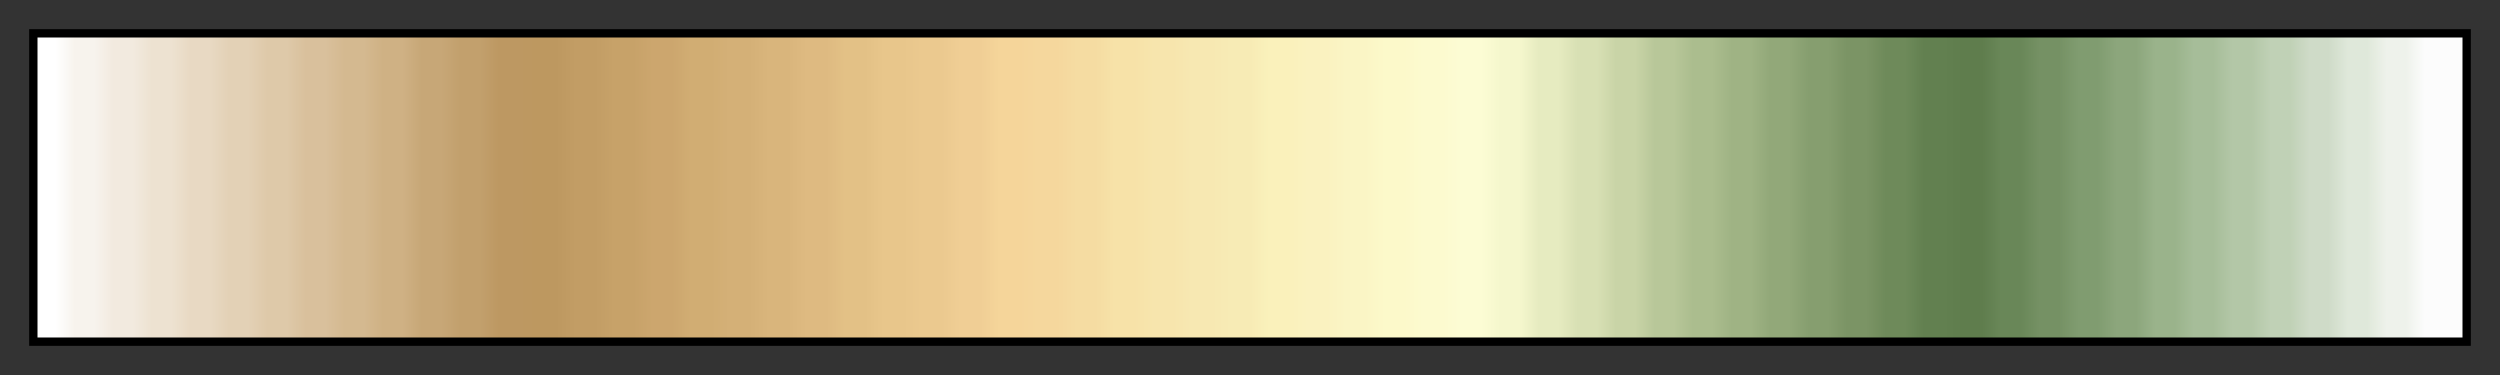 <?xml version="1.0" encoding="UTF-8"?>
<svg xmlns="http://www.w3.org/2000/svg" version="1.1" width="300px" height="45px" viewBox="0 0 300 45">
  <rect x="0" y="0" width="300" height="45" fill="#333333" stroke="none"/>
  <g>
    <defs>
      <linearGradient id="pnw_1330" gradientUnits="objectBoundingBox" spreadMethod="pad" x1="0%" x2="100%" y1="0%" y2="0%">
        <stop offset="0.00%" stop-color="rgb(255,255,255)" stop-opacity="1"/>
        <stop offset="0.79%" stop-color="rgb(255,255,255)" stop-opacity="1"/>
        <stop offset="1.59%" stop-color="rgb(247,243,237)" stop-opacity="1"/>
        <stop offset="2.38%" stop-color="rgb(247,243,237)" stop-opacity="1"/>
        <stop offset="3.17%" stop-color="rgb(242,234,223)" stop-opacity="1"/>
        <stop offset="3.97%" stop-color="rgb(242,234,223)" stop-opacity="1"/>
        <stop offset="4.76%" stop-color="rgb(237,226,209)" stop-opacity="1"/>
        <stop offset="5.56%" stop-color="rgb(237,226,209)" stop-opacity="1"/>
        <stop offset="6.35%" stop-color="rgb(232,217,195)" stop-opacity="1"/>
        <stop offset="7.14%" stop-color="rgb(232,217,195)" stop-opacity="1"/>
        <stop offset="7.94%" stop-color="rgb(227,209,182)" stop-opacity="1"/>
        <stop offset="8.73%" stop-color="rgb(227,209,182)" stop-opacity="1"/>
        <stop offset="9.52%" stop-color="rgb(222,201,169)" stop-opacity="1"/>
        <stop offset="10.32%" stop-color="rgb(222,201,169)" stop-opacity="1"/>
        <stop offset="11.11%" stop-color="rgb(217,192,156)" stop-opacity="1"/>
        <stop offset="11.90%" stop-color="rgb(217,192,156)" stop-opacity="1"/>
        <stop offset="12.70%" stop-color="rgb(212,185,144)" stop-opacity="1"/>
        <stop offset="13.49%" stop-color="rgb(212,185,144)" stop-opacity="1"/>
        <stop offset="14.29%" stop-color="rgb(207,177,132)" stop-opacity="1"/>
        <stop offset="15.08%" stop-color="rgb(207,177,132)" stop-opacity="1"/>
        <stop offset="15.87%" stop-color="rgb(199,167,119)" stop-opacity="1"/>
        <stop offset="16.67%" stop-color="rgb(199,167,119)" stop-opacity="1"/>
        <stop offset="17.46%" stop-color="rgb(194,160,109)" stop-opacity="1"/>
        <stop offset="18.25%" stop-color="rgb(194,160,109)" stop-opacity="1"/>
        <stop offset="19.05%" stop-color="rgb(189,152,98)" stop-opacity="1"/>
        <stop offset="19.84%" stop-color="rgb(189,152,98)" stop-opacity="1"/>
        <stop offset="20.63%" stop-color="rgb(189,152,96)" stop-opacity="1"/>
        <stop offset="21.43%" stop-color="rgb(189,152,96)" stop-opacity="1"/>
        <stop offset="22.22%" stop-color="rgb(194,157,101)" stop-opacity="1"/>
        <stop offset="23.02%" stop-color="rgb(194,157,101)" stop-opacity="1"/>
        <stop offset="23.81%" stop-color="rgb(199,162,105)" stop-opacity="1"/>
        <stop offset="24.60%" stop-color="rgb(199,162,105)" stop-opacity="1"/>
        <stop offset="25.40%" stop-color="rgb(204,166,110)" stop-opacity="1"/>
        <stop offset="26.19%" stop-color="rgb(204,166,110)" stop-opacity="1"/>
        <stop offset="26.98%" stop-color="rgb(209,173,115)" stop-opacity="1"/>
        <stop offset="27.78%" stop-color="rgb(209,173,115)" stop-opacity="1"/>
        <stop offset="28.57%" stop-color="rgb(212,176,119)" stop-opacity="1"/>
        <stop offset="29.37%" stop-color="rgb(212,176,119)" stop-opacity="1"/>
        <stop offset="30.16%" stop-color="rgb(217,181,124)" stop-opacity="1"/>
        <stop offset="30.95%" stop-color="rgb(217,181,124)" stop-opacity="1"/>
        <stop offset="31.75%" stop-color="rgb(222,186,129)" stop-opacity="1"/>
        <stop offset="32.54%" stop-color="rgb(222,186,129)" stop-opacity="1"/>
        <stop offset="33.33%" stop-color="rgb(227,193,134)" stop-opacity="1"/>
        <stop offset="34.13%" stop-color="rgb(227,193,134)" stop-opacity="1"/>
        <stop offset="34.92%" stop-color="rgb(232,198,139)" stop-opacity="1"/>
        <stop offset="35.71%" stop-color="rgb(232,198,139)" stop-opacity="1"/>
        <stop offset="36.51%" stop-color="rgb(235,201,143)" stop-opacity="1"/>
        <stop offset="37.30%" stop-color="rgb(235,201,143)" stop-opacity="1"/>
        <stop offset="38.10%" stop-color="rgb(240,206,149)" stop-opacity="1"/>
        <stop offset="38.89%" stop-color="rgb(240,206,149)" stop-opacity="1"/>
        <stop offset="39.68%" stop-color="rgb(245,213,154)" stop-opacity="1"/>
        <stop offset="40.48%" stop-color="rgb(245,213,154)" stop-opacity="1"/>
        <stop offset="41.27%" stop-color="rgb(245,215,157)" stop-opacity="1"/>
        <stop offset="42.06%" stop-color="rgb(245,215,157)" stop-opacity="1"/>
        <stop offset="42.86%" stop-color="rgb(245,220,162)" stop-opacity="1"/>
        <stop offset="43.65%" stop-color="rgb(245,220,162)" stop-opacity="1"/>
        <stop offset="44.44%" stop-color="rgb(247,226,168)" stop-opacity="1"/>
        <stop offset="45.24%" stop-color="rgb(247,226,168)" stop-opacity="1"/>
        <stop offset="46.03%" stop-color="rgb(247,229,173)" stop-opacity="1"/>
        <stop offset="46.83%" stop-color="rgb(247,229,173)" stop-opacity="1"/>
        <stop offset="47.62%" stop-color="rgb(247,232,178)" stop-opacity="1"/>
        <stop offset="48.41%" stop-color="rgb(247,232,178)" stop-opacity="1"/>
        <stop offset="49.21%" stop-color="rgb(247,235,181)" stop-opacity="1"/>
        <stop offset="50.00%" stop-color="rgb(247,235,181)" stop-opacity="1"/>
        <stop offset="50.79%" stop-color="rgb(250,241,187)" stop-opacity="1"/>
        <stop offset="51.59%" stop-color="rgb(250,241,187)" stop-opacity="1"/>
        <stop offset="52.38%" stop-color="rgb(250,242,192)" stop-opacity="1"/>
        <stop offset="53.17%" stop-color="rgb(250,242,192)" stop-opacity="1"/>
        <stop offset="53.97%" stop-color="rgb(250,245,197)" stop-opacity="1"/>
        <stop offset="54.76%" stop-color="rgb(250,245,197)" stop-opacity="1"/>
        <stop offset="55.56%" stop-color="rgb(252,249,202)" stop-opacity="1"/>
        <stop offset="56.35%" stop-color="rgb(252,249,202)" stop-opacity="1"/>
        <stop offset="57.14%" stop-color="rgb(252,250,207)" stop-opacity="1"/>
        <stop offset="57.94%" stop-color="rgb(252,250,207)" stop-opacity="1"/>
        <stop offset="58.73%" stop-color="rgb(252,252,212)" stop-opacity="1"/>
        <stop offset="59.52%" stop-color="rgb(252,252,212)" stop-opacity="1"/>
        <stop offset="60.32%" stop-color="rgb(245,247,205)" stop-opacity="1"/>
        <stop offset="61.11%" stop-color="rgb(245,247,205)" stop-opacity="1"/>
        <stop offset="61.90%" stop-color="rgb(230,235,192)" stop-opacity="1"/>
        <stop offset="62.70%" stop-color="rgb(230,235,192)" stop-opacity="1"/>
        <stop offset="63.49%" stop-color="rgb(216,224,180)" stop-opacity="1"/>
        <stop offset="64.29%" stop-color="rgb(216,224,180)" stop-opacity="1"/>
        <stop offset="65.08%" stop-color="rgb(201,212,167)" stop-opacity="1"/>
        <stop offset="65.87%" stop-color="rgb(201,212,167)" stop-opacity="1"/>
        <stop offset="66.67%" stop-color="rgb(184,199,153)" stop-opacity="1"/>
        <stop offset="67.46%" stop-color="rgb(184,199,153)" stop-opacity="1"/>
        <stop offset="68.25%" stop-color="rgb(171,189,142)" stop-opacity="1"/>
        <stop offset="69.05%" stop-color="rgb(171,189,142)" stop-opacity="1"/>
        <stop offset="69.84%" stop-color="rgb(159,179,132)" stop-opacity="1"/>
        <stop offset="70.63%" stop-color="rgb(159,179,132)" stop-opacity="1"/>
        <stop offset="71.43%" stop-color="rgb(146,168,121)" stop-opacity="1"/>
        <stop offset="72.22%" stop-color="rgb(146,168,121)" stop-opacity="1"/>
        <stop offset="73.02%" stop-color="rgb(134,158,111)" stop-opacity="1"/>
        <stop offset="73.81%" stop-color="rgb(134,158,111)" stop-opacity="1"/>
        <stop offset="74.60%" stop-color="rgb(123,148,101)" stop-opacity="1"/>
        <stop offset="75.40%" stop-color="rgb(123,148,101)" stop-opacity="1"/>
        <stop offset="76.19%" stop-color="rgb(110,138,90)" stop-opacity="1"/>
        <stop offset="76.98%" stop-color="rgb(110,138,90)" stop-opacity="1"/>
        <stop offset="77.78%" stop-color="rgb(98,128,80)" stop-opacity="1"/>
        <stop offset="78.57%" stop-color="rgb(98,128,80)" stop-opacity="1"/>
        <stop offset="79.37%" stop-color="rgb(95,125,77)" stop-opacity="1"/>
        <stop offset="80.16%" stop-color="rgb(95,125,77)" stop-opacity="1"/>
        <stop offset="80.95%" stop-color="rgb(105,135,88)" stop-opacity="1"/>
        <stop offset="81.75%" stop-color="rgb(105,135,88)" stop-opacity="1"/>
        <stop offset="82.54%" stop-color="rgb(117,145,100)" stop-opacity="1"/>
        <stop offset="83.33%" stop-color="rgb(117,145,100)" stop-opacity="1"/>
        <stop offset="84.13%" stop-color="rgb(128,156,112)" stop-opacity="1"/>
        <stop offset="84.92%" stop-color="rgb(128,156,112)" stop-opacity="1"/>
        <stop offset="85.71%" stop-color="rgb(140,166,124)" stop-opacity="1"/>
        <stop offset="86.51%" stop-color="rgb(140,166,124)" stop-opacity="1"/>
        <stop offset="87.30%" stop-color="rgb(154,179,139)" stop-opacity="1"/>
        <stop offset="88.10%" stop-color="rgb(154,179,139)" stop-opacity="1"/>
        <stop offset="88.89%" stop-color="rgb(166,189,153)" stop-opacity="1"/>
        <stop offset="89.68%" stop-color="rgb(166,189,153)" stop-opacity="1"/>
        <stop offset="90.48%" stop-color="rgb(179,199,167)" stop-opacity="1"/>
        <stop offset="91.27%" stop-color="rgb(179,199,167)" stop-opacity="1"/>
        <stop offset="92.06%" stop-color="rgb(192,209,182)" stop-opacity="1"/>
        <stop offset="92.86%" stop-color="rgb(192,209,182)" stop-opacity="1"/>
        <stop offset="93.65%" stop-color="rgb(207,219,200)" stop-opacity="1"/>
        <stop offset="94.44%" stop-color="rgb(207,219,200)" stop-opacity="1"/>
        <stop offset="95.24%" stop-color="rgb(223,232,218)" stop-opacity="1"/>
        <stop offset="96.03%" stop-color="rgb(223,232,218)" stop-opacity="1"/>
        <stop offset="96.83%" stop-color="rgb(238,242,235)" stop-opacity="1"/>
        <stop offset="97.62%" stop-color="rgb(238,242,235)" stop-opacity="1"/>
        <stop offset="98.41%" stop-color="rgb(252,252,252)" stop-opacity="1"/>
        <stop offset="99.21%" stop-color="rgb(252,252,252)" stop-opacity="1"/>
        <stop offset="100.00%" stop-color="rgb(252,252,252)" stop-opacity="1"/>
      </linearGradient>
    </defs>
    <rect fill="url(#pnw_1330)" x="4" y="4" width="292" height="37" stroke="black" stroke-width="1"/>
  </g>
</svg>
